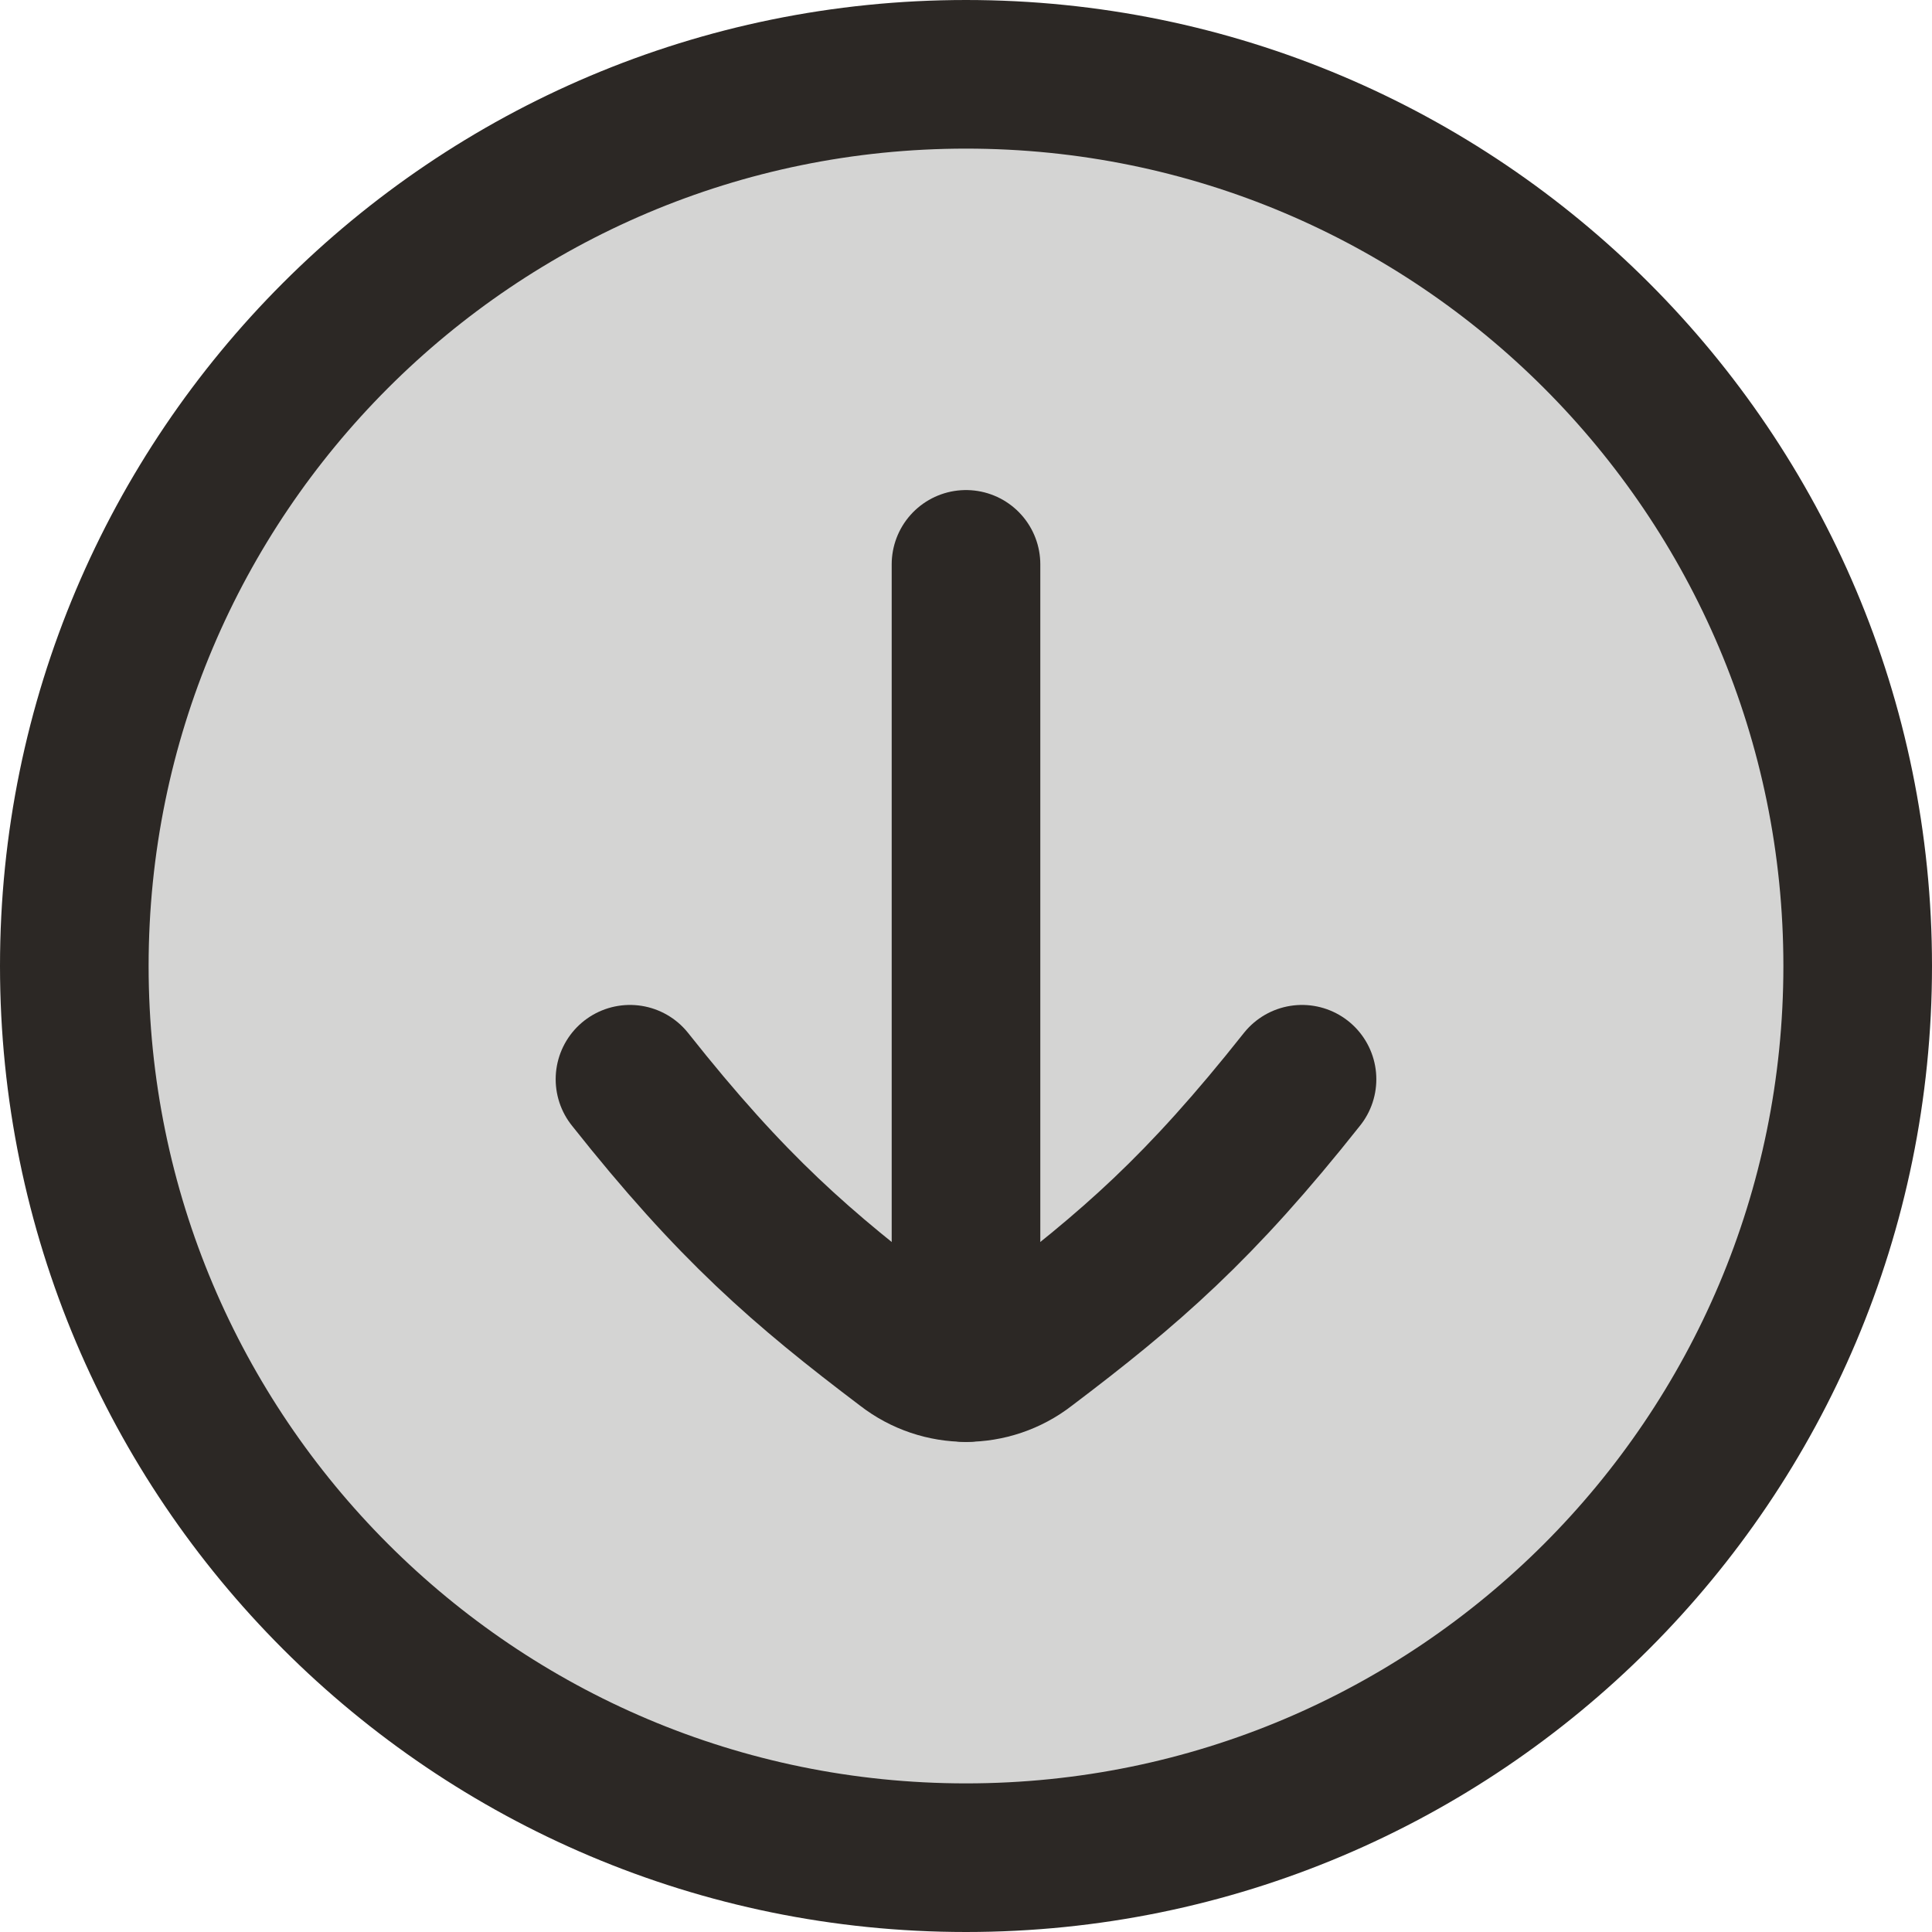 <svg xmlns="http://www.w3.org/2000/svg" width="26" height="26" viewBox="0 0 26 26"><g fill="none" fill-rule="evenodd" stroke="#2C2825" stroke-linecap="round" stroke-linejoin="round" stroke-width="2" transform="translate(1 1)"><path fill="#2C2825" fill-opacity=".2" fill-rule="nonzero" d="M12,0 C18.627,0 24,5.373 24,12 C24,18.627 18.627,24 12,24 C5.373,24 0,18.627 0,12 C0,5.373 5.373,0 12,0 Z"/><line x1="12" x2="12" y1="6.595" y2="17.405"/><path d="M16.522,13.524 C15.147,15.26 14.212,16.068 12.816,17.124 C12.336,17.497 11.664,17.497 11.184,17.124 C9.788,16.068 8.853,15.26 7.478,13.524"/></g></svg>